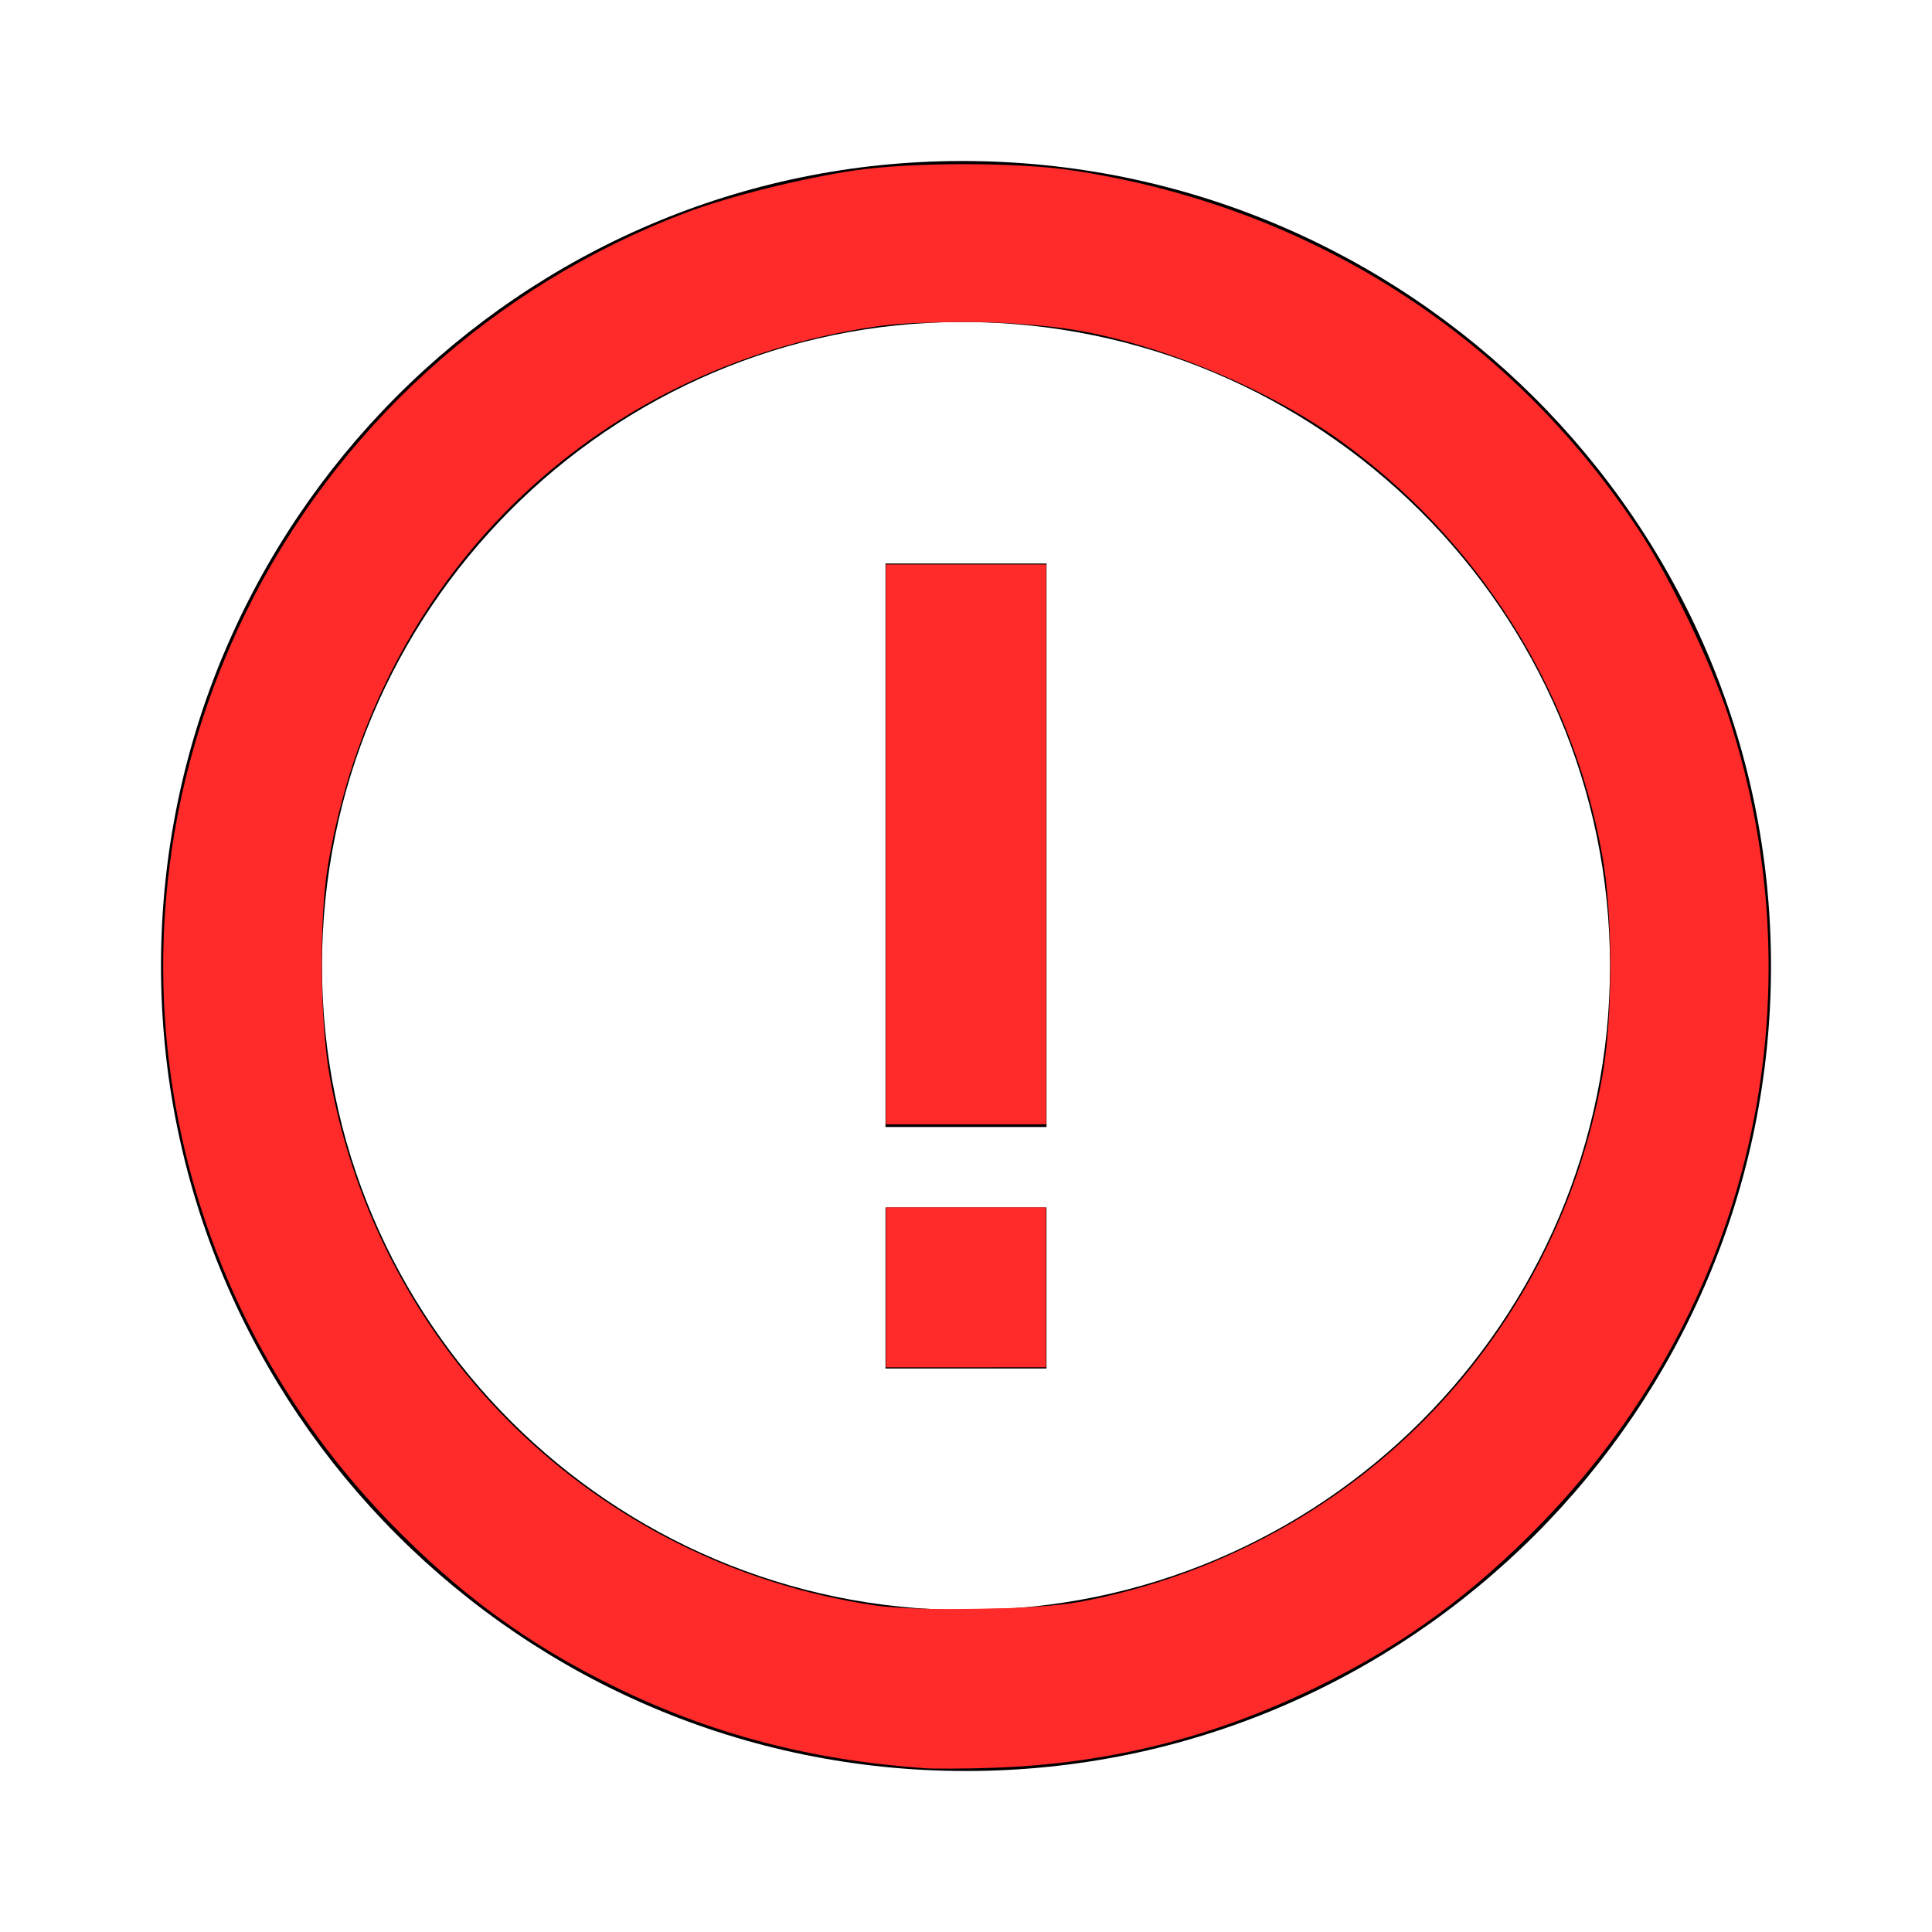 <?xml version="1.0" encoding="UTF-8" standalone="no"?>
<svg
   width="24"
   height="24"
   viewBox="0 0 24 24"
   version="1.1"
   id="svg79"
   sodipodi:docname="bx-error-circle.svg"
   inkscape:version="1.1.2 (0a00cf5339, 2022-02-04)"
   xmlns:inkscape="http://www.inkscape.org/namespaces/inkscape"
   xmlns:sodipodi="http://sodipodi.sourceforge.net/DTD/sodipodi-0.dtd"
   xmlns="http://www.w3.org/2000/svg"
   xmlns:svg="http://www.w3.org/2000/svg">
  <defs
     id="defs83" />
  <sodipodi:namedview
     id="namedview81"
     pagecolor="#ffffff"
     bordercolor="#666666"
     borderopacity="1.0"
     inkscape:pageshadow="2"
     inkscape:pageopacity="0.0"
     inkscape:pagecheckerboard="0"
     showgrid="false"
     inkscape:zoom="22.166667"
     inkscape:cx="12"
     inkscape:cy="11.909774"
     inkscape:window-width="1366"
     inkscape:window-height="714"
     inkscape:window-x="0"
     inkscape:window-y="22"
     inkscape:window-maximized="1"
     inkscape:current-layer="svg79" />
  <path
     d="M11.953 2C6.465 2 2 6.486 2 12s4.486 10 10 10 10-4.486 10-10S17.493 2 11.953 2zM12 20c-4.411 0-8-3.589-8-8s3.567-8 7.953-8C16.391 4 20 7.589 20 12s-3.589 8-8 8z"
     id="path75" />
  <path
     d="M11 7h2v7h-2zm0 8h2v2h-2z"
     id="path77" />
  <path
     style="fill:#ff2a2a;stroke-width:0.045"
     d="M 11.008,10.489 V 7.015 H 12 12.992 v 3.474 3.474 H 12 11.008 Z"
     id="path325" />
  <path
     style="fill:#ff2a2a;stroke-width:0.045"
     d="M 11.008,15.992 V 15 H 12 12.992 v 0.992 0.992 H 12 11.008 Z"
     id="path364" />
  <path
     style="fill:#ff2a2a;stroke-width:0.045"
     d="M 11.008,15.992 V 15 H 12 12.992 v 0.992 0.992 H 12 11.008 Z"
     id="path403" />
  <path
     style="fill:#ff2a2a;stroke-width:0.045"
     d="M 11.008,10.489 V 7.015 H 12 12.992 v 3.474 3.474 H 12 11.008 Z"
     id="path442" />
  <path
     style="fill:#ff2a2a;stroke-width:0.045"
     d="M 11.008,10.489 V 7.015 H 12 12.992 v 3.474 3.474 H 12 11.008 Z"
     id="path481" />
  <path
     style="fill:#ff2a2a;stroke-width:0.045"
     d="M 11.481,21.965 C 10.062,21.863 8.84,21.542 7.639,20.955 6.56,20.429 5.694,19.794 4.827,18.896 1.905,15.87 1.199,11.398 3.046,7.624 4.17,5.329 6.122,3.553 8.521,2.642 9.043,2.443 9.982,2.209 10.626,2.116 c 0.713,-0.103 2.021,-0.102 2.705,0.002 2.928,0.445 5.424,2.033 7.028,4.469 0.386,0.586 0.893,1.638 1.11,2.3 1.155,3.534 0.283,7.34 -2.295,10.01 -0.867,0.898 -1.734,1.533 -2.813,2.059 -1.297,0.633 -2.601,0.957 -4.045,1.005 -0.335,0.011 -0.711,0.013 -0.835,0.004 z m 1.918,-2.063 c 3.339,-0.624 5.901,-3.19 6.503,-6.516 0.136,-0.749 0.136,-2.023 4.06e-4,-2.77 C 19.528,8.551 18.356,6.699 16.643,5.47 15.796,4.862 14.576,4.339 13.506,4.126 12.808,3.987 11.576,3.955 10.872,4.057 7.346,4.572 4.68,7.192 4.076,10.737 c -0.114,0.67 -0.104,1.953 0.022,2.649 0.617,3.416 3.309,6.031 6.749,6.554 0.542,0.082 2.024,0.06 2.552,-0.039 z"
     id="path520" />
  <path
     style="fill:#ff2a2a;stroke-width:0.045"
     d="M 10.985,21.897 C 9.723,21.743 8.601,21.403 7.489,20.838 6.472,20.322 5.663,19.719 4.848,18.869 3.029,16.973 2.066,14.597 2.065,12 2.062,8.243 4.176,4.821 7.563,3.101 8.26,2.747 8.806,2.548 9.609,2.352 10.605,2.11 10.881,2.079 12,2.08 c 1.1,0.001 1.461,0.045 2.424,0.292 2.769,0.71 5.115,2.579 6.393,5.094 0.79,1.555 1.106,2.846 1.107,4.52 2.7e-4,0.943 -0.078,1.606 -0.287,2.435 -0.458,1.817 -1.427,3.458 -2.827,4.789 -1.62,1.541 -3.737,2.5 -5.931,2.689 -0.627,0.054 -1.442,0.053 -1.895,-0.003 z m 2.731,-2.04 c 0.72,-0.169 1.127,-0.318 1.87,-0.686 1.629,-0.807 2.84,-2.025 3.633,-3.652 0.658,-1.352 0.915,-2.792 0.772,-4.336 C 19.766,8.75 18.289,6.413 16.176,5.144 15.26,4.594 13.994,4.147 13.037,4.035 12.761,4.003 12.226,3.99 11.692,4.003 10.932,4.02 10.727,4.041 10.267,4.147 7.566,4.77 5.525,6.517 4.507,9.079 4.305,9.586 4.074,10.529 4.012,11.1 c -0.072,0.659 -0.027,1.802 0.096,2.439 0.586,3.039 2.938,5.513 5.952,6.261 0.747,0.186 0.947,0.203 2.098,0.185 0.956,-0.015 1.138,-0.03 1.559,-0.128 z"
     id="path559" />
</svg>
